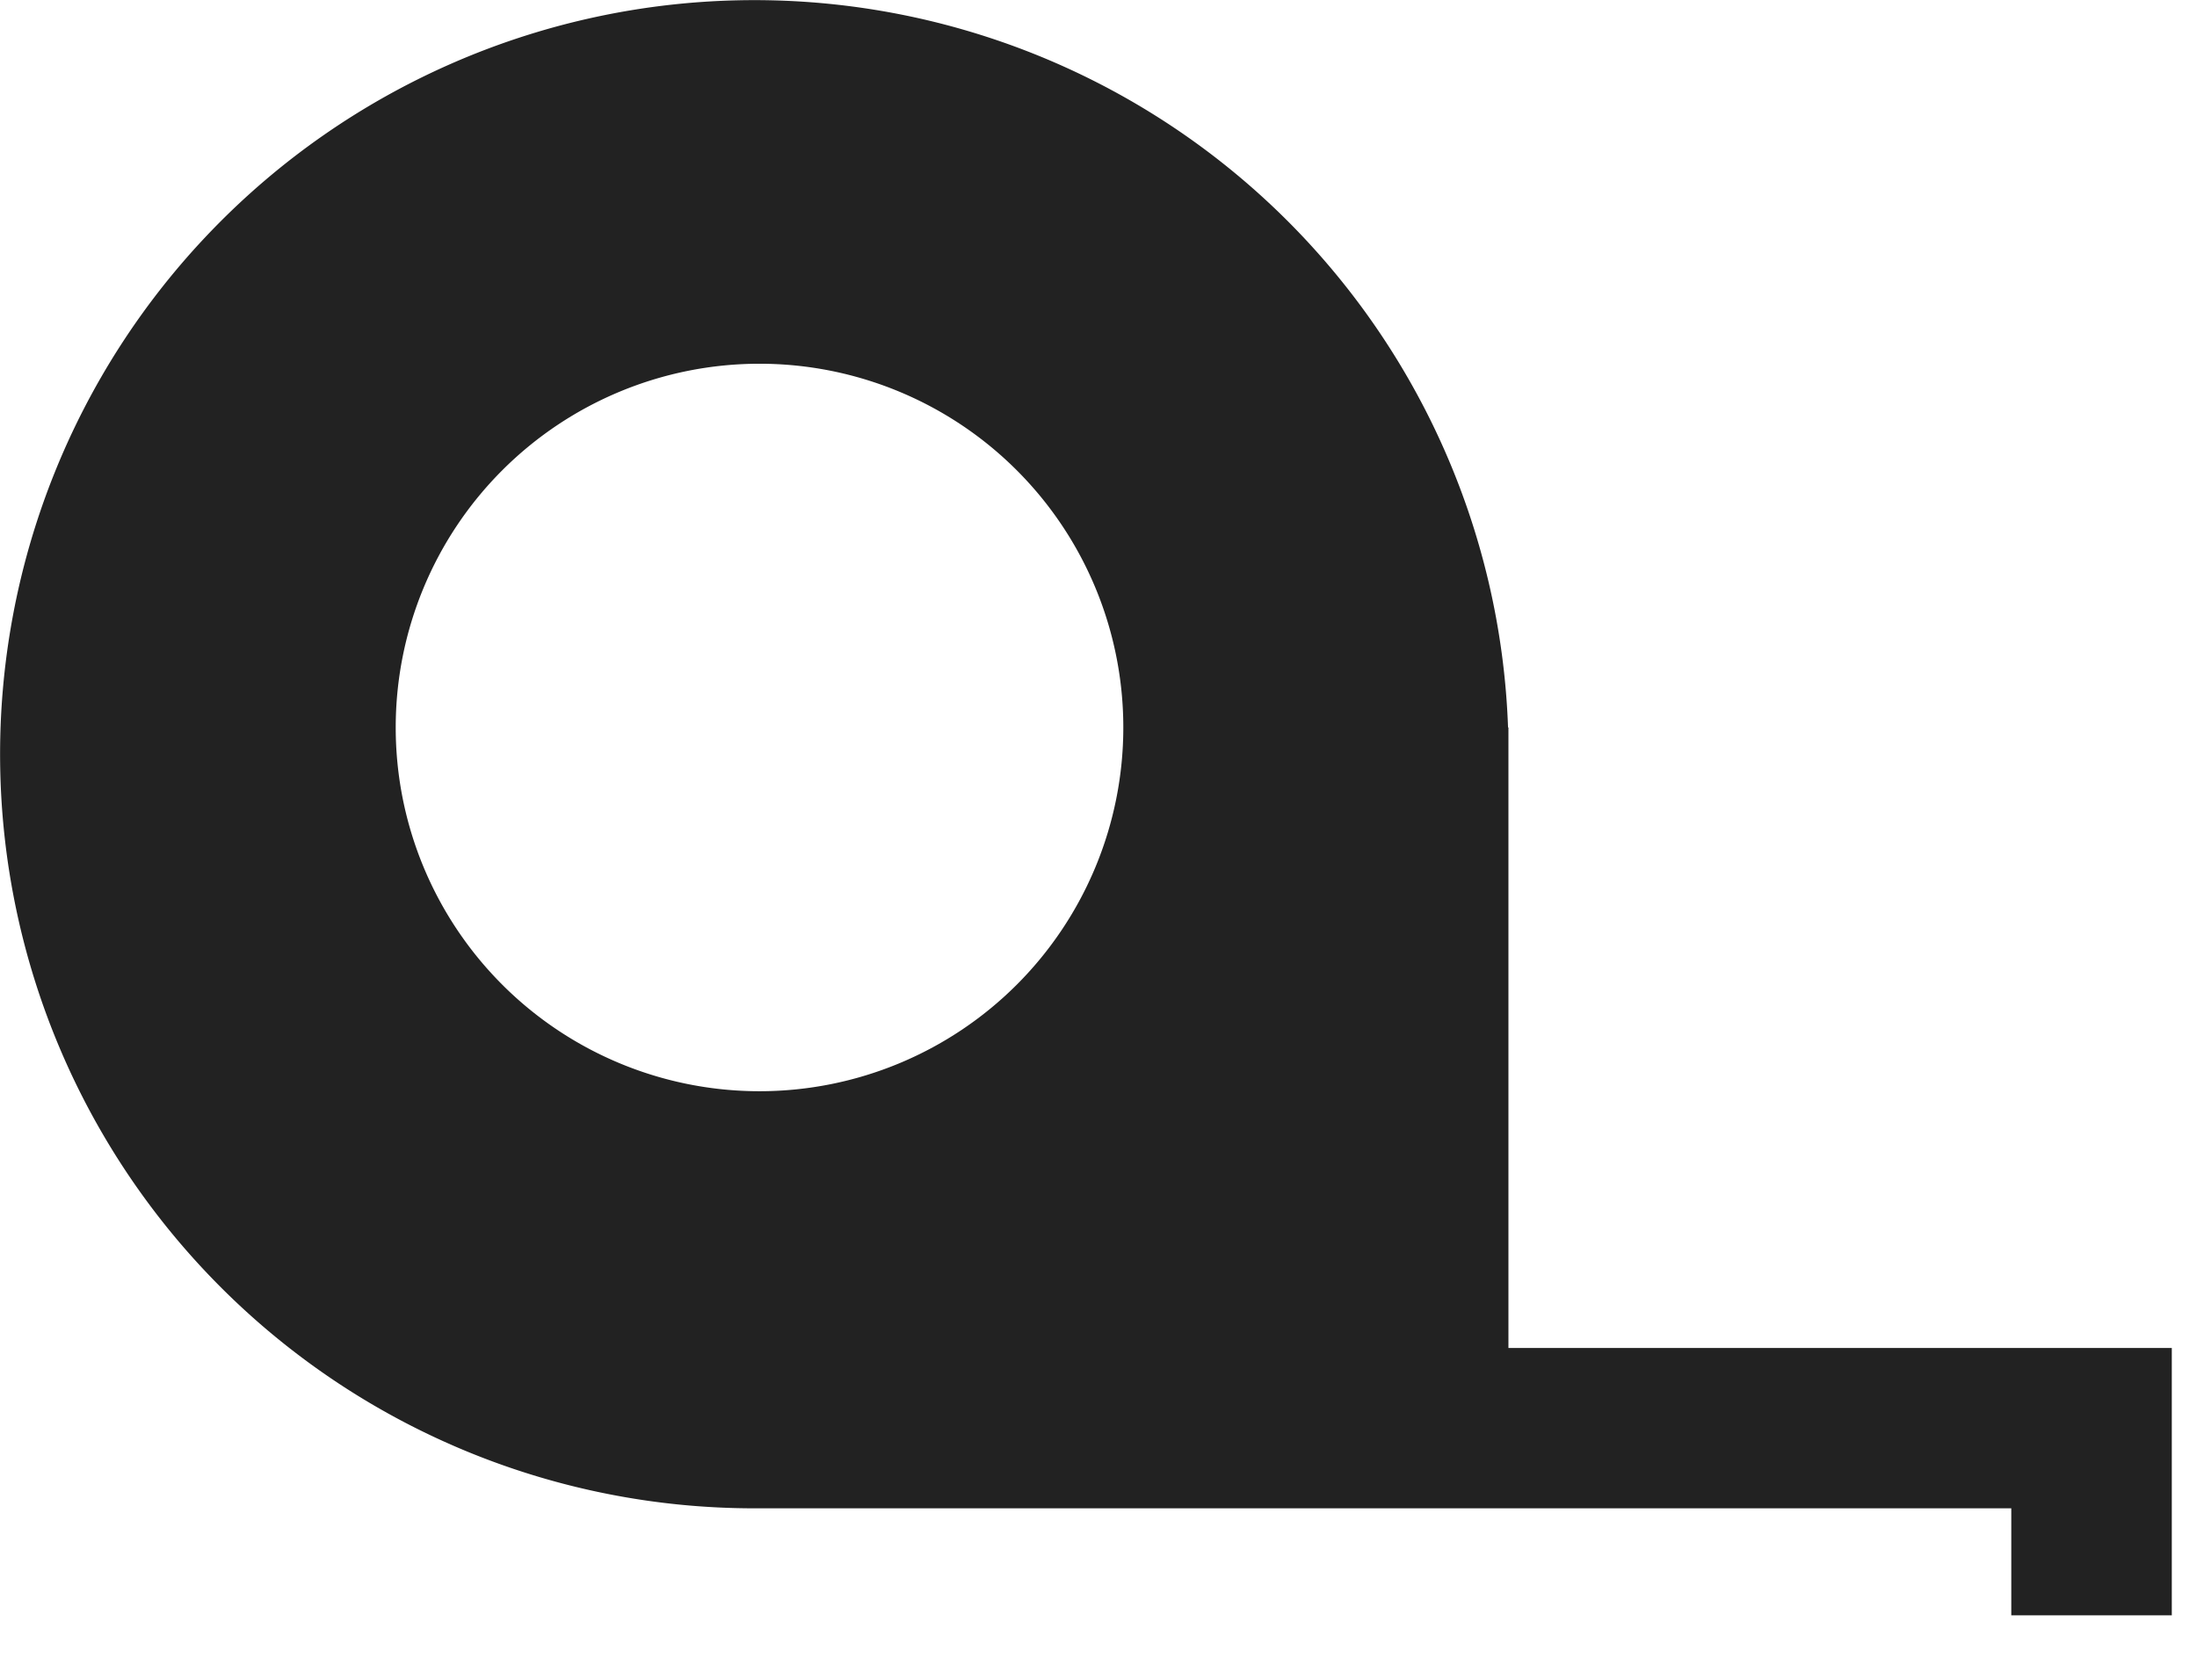<svg width="17" height="13" viewBox="0 0 17 13" fill="none" xmlns="http://www.w3.org/2000/svg"><path fill-rule="evenodd" clip-rule="evenodd" d="M11.672 10.43v-4.8h-.003a5.836 5.836 0 10-5.833 6.043h9.727v.828h1.242v-2.069h-5.133zm-2.98-4.8a2.815 2.815 0 11-5.63 0 2.815 2.815 0 015.63 0z" fill="#222"/></svg>